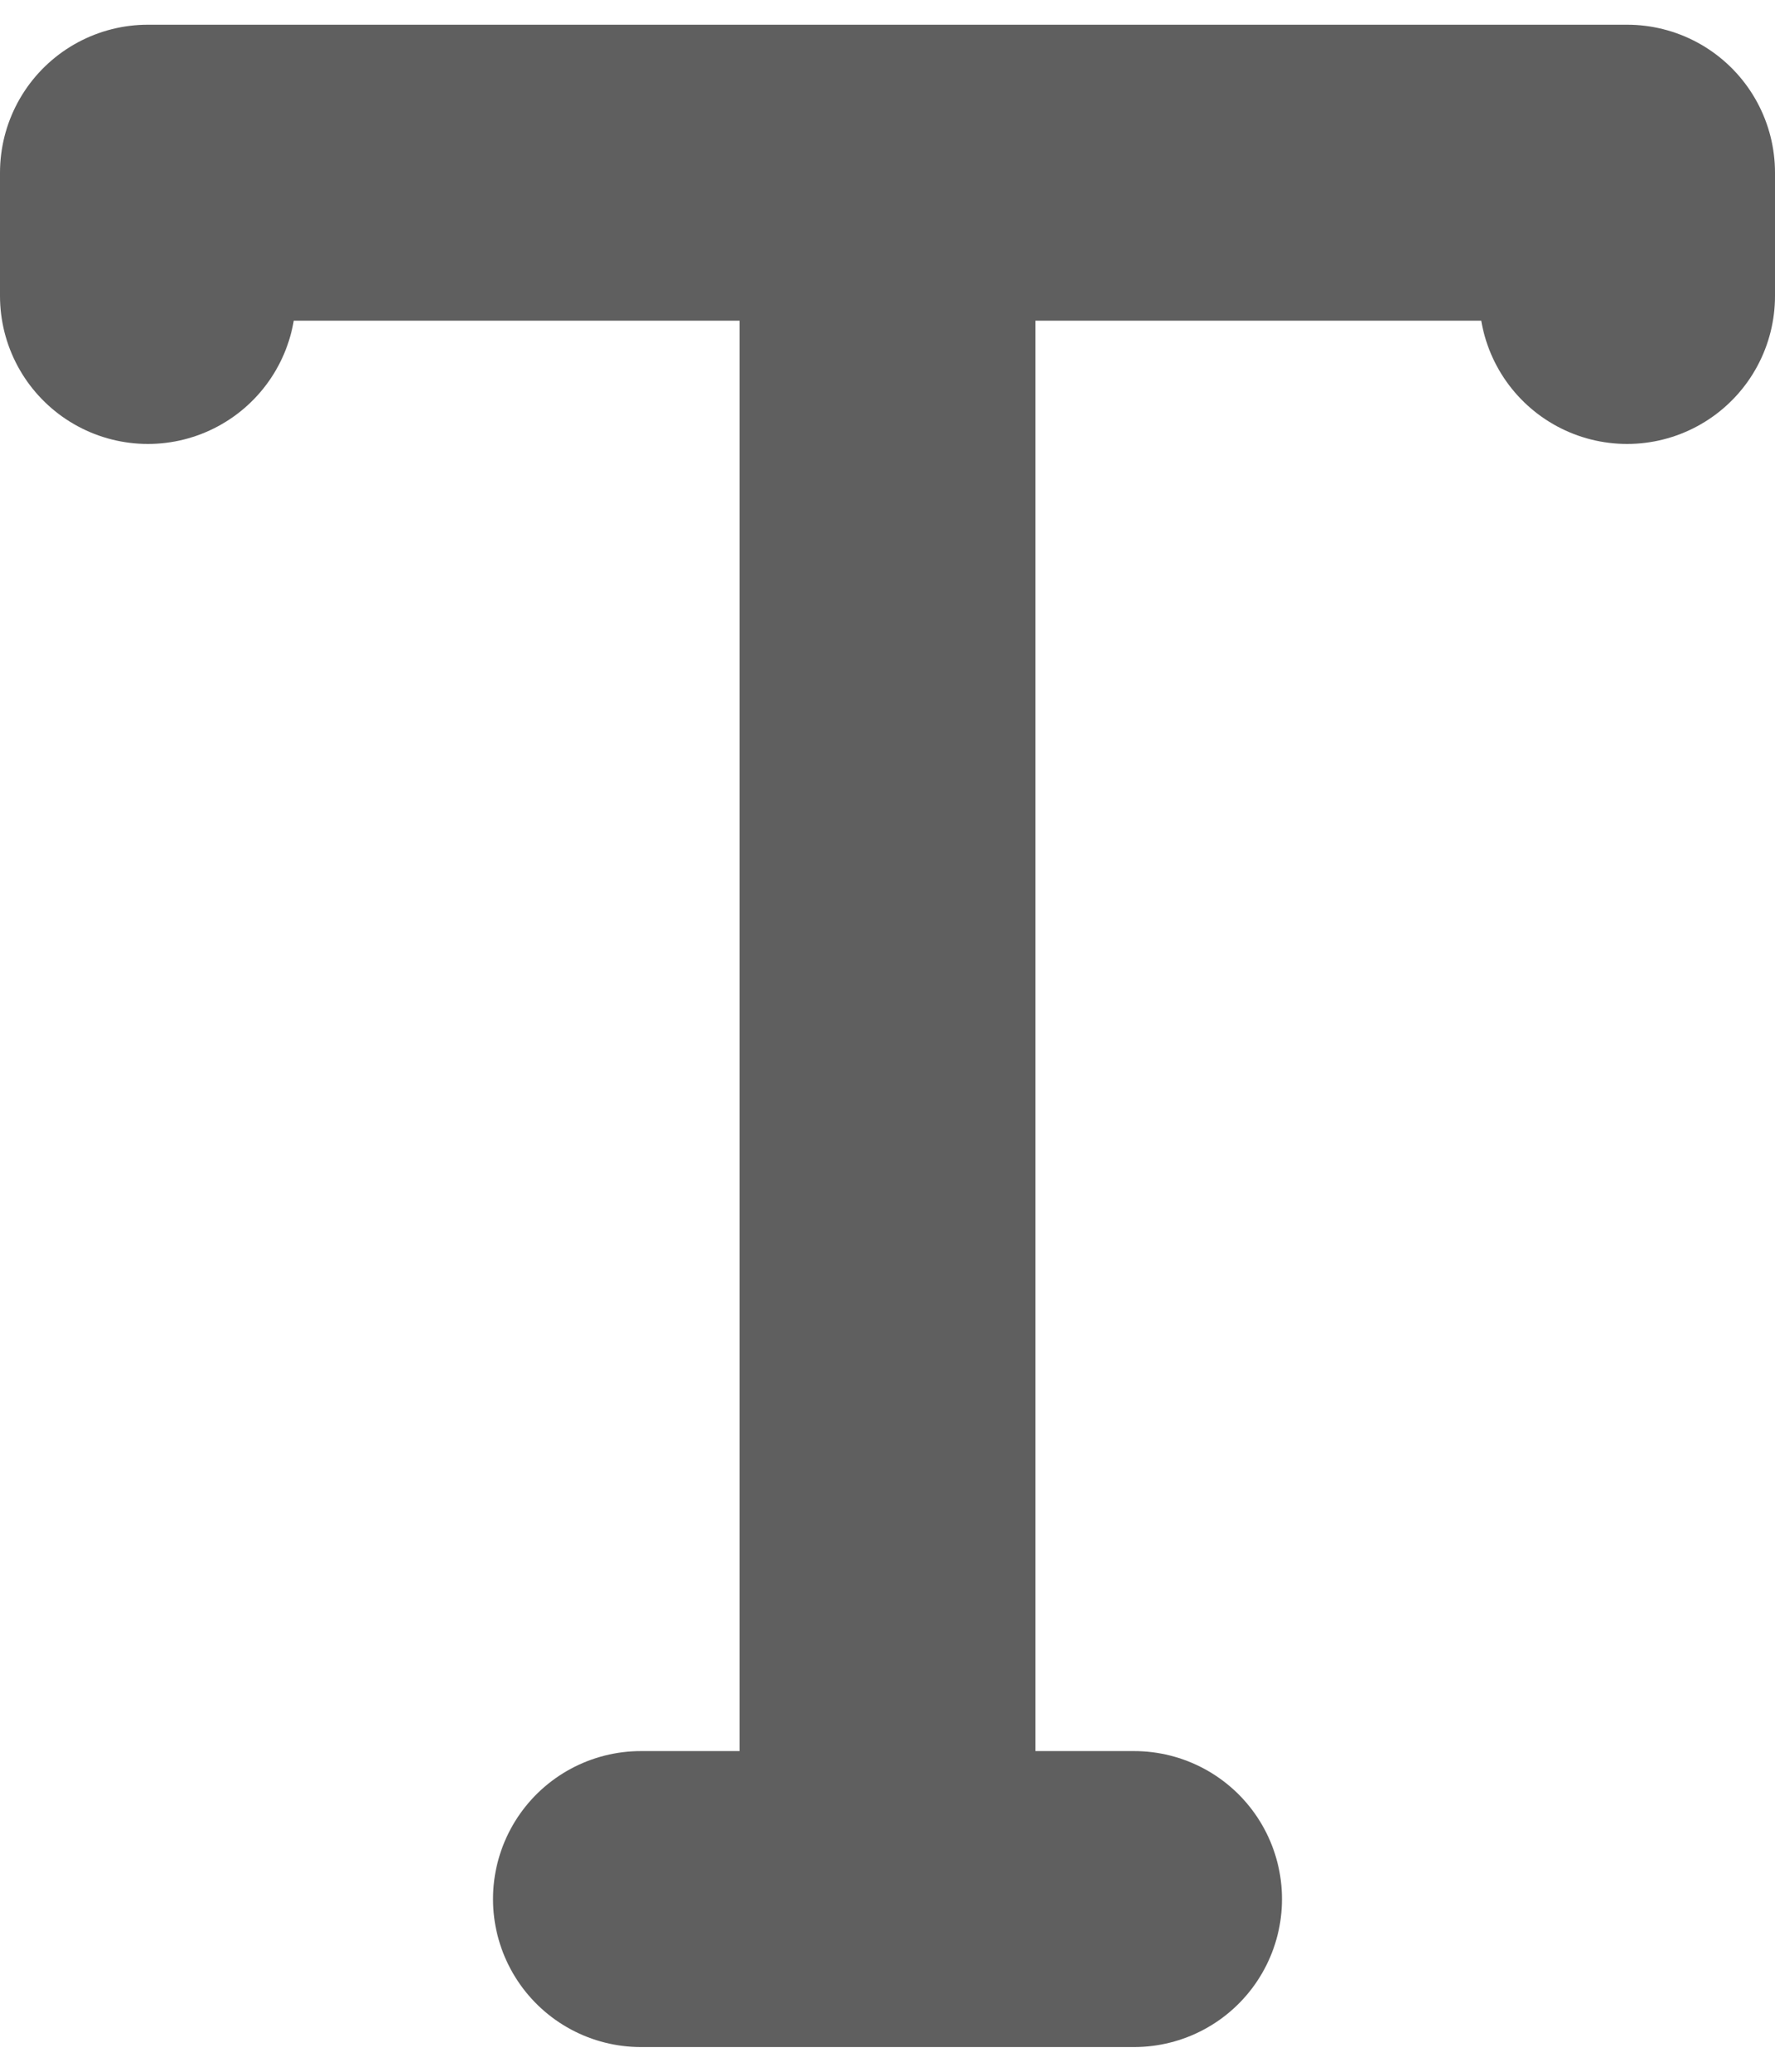 <svg width="12" height="14" viewBox="0 0 12 14" fill="none" xmlns="http://www.w3.org/2000/svg">
<path d="M4.333 12.833H6M6 12.833H7.667M6 12.833V1.167M6 1.167H1V2M6 1.167H11V2" stroke="#5F5F5F" stroke-width="2" stroke-linecap="round" stroke-linejoin="round"/>
</svg>
